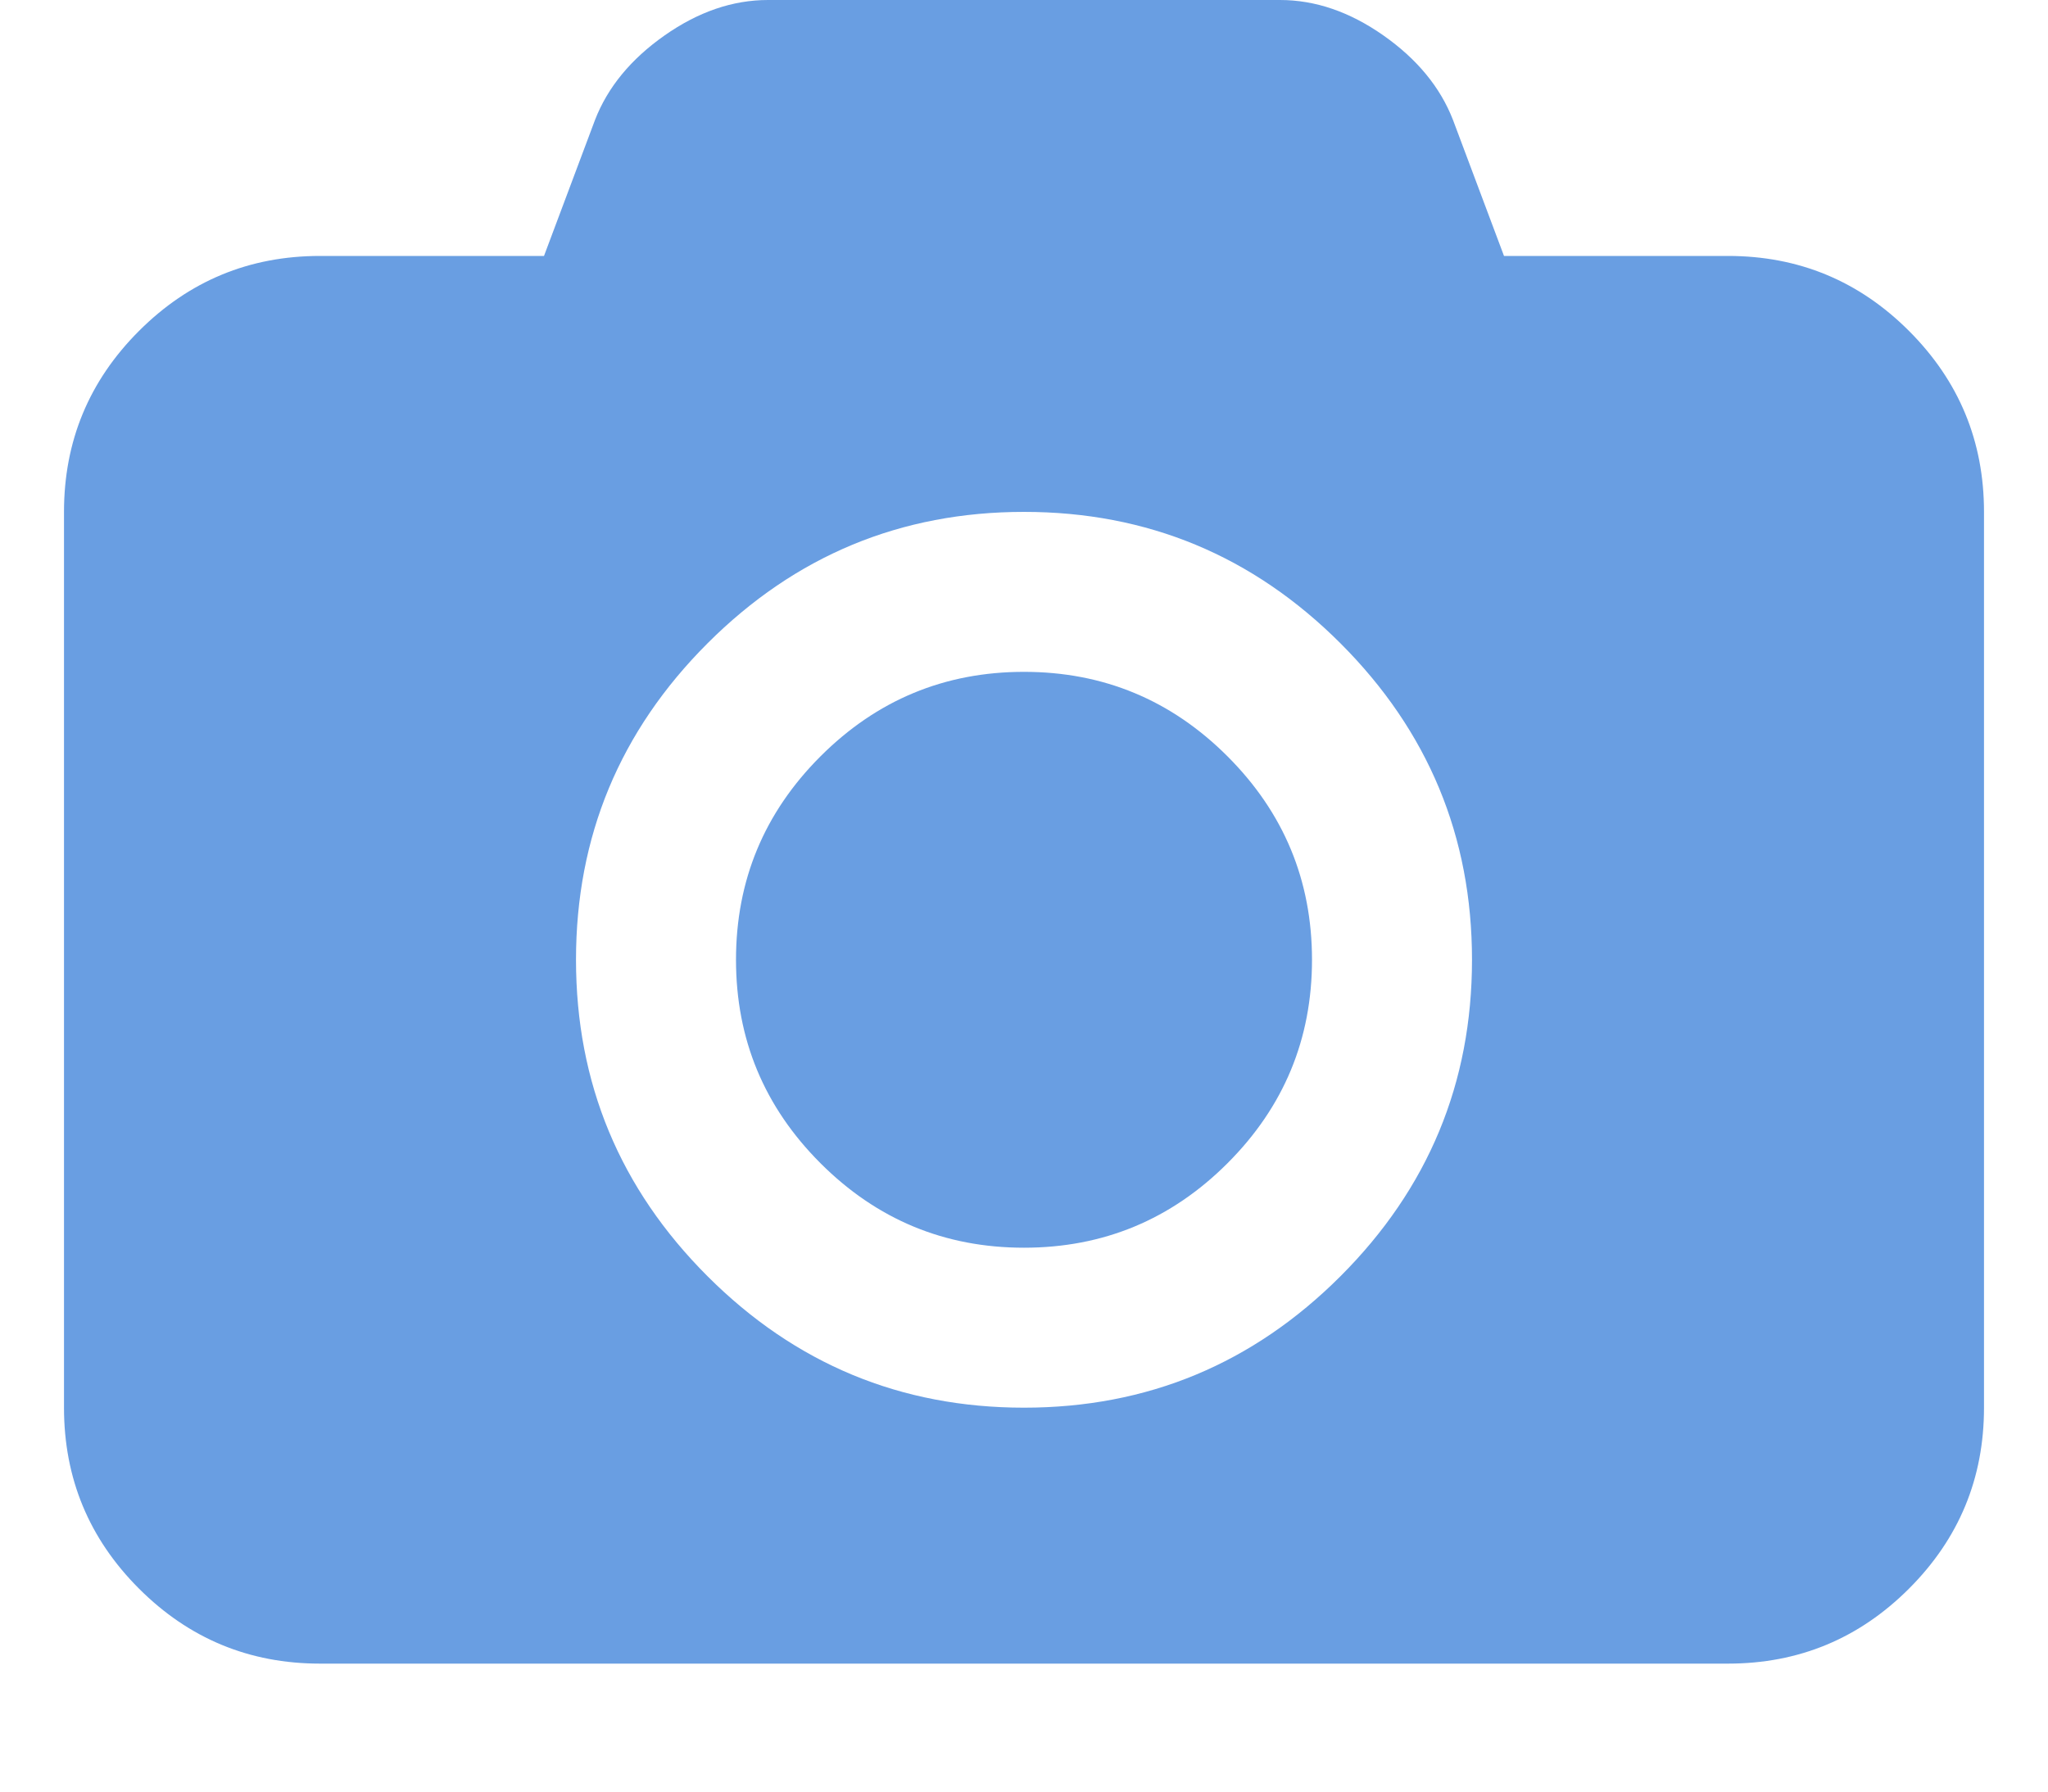 <?xml version="1.0" encoding="utf-8"?>
<!-- Generator: Adobe Illustrator 15.0.0, SVG Export Plug-In . SVG Version: 6.00 Build 0)  -->
<!DOCTYPE svg PUBLIC "-//W3C//DTD SVG 1.1//EN" "http://www.w3.org/Graphics/SVG/1.1/DTD/svg11.dtd">
<svg version="1.1" id="Layer_1" xmlns="http://www.w3.org/2000/svg" xmlns:xlink="http://www.w3.org/1999/xlink" x="0px" y="0px"
	 width="2048px" height="1792px" viewBox="0 0 2048 1792" enable-background="new 0 0 2048 1792" xml:space="preserve">
<path fill="#699ee2" d="M1024,672c79.333,0,147.166,28.167,203.5,84.5c56.333,56.334,84.5,124.167,84.5,203.5
	c0,79.334-28.167,147.167-84.5,203.5c-56.334,56.334-124.167,84.5-203.5,84.5c-79.334,0-147.167-28.166-203.5-84.5
	C764.166,1107.167,736,1039.334,736,960c0-79.333,28.166-147.166,84.5-203.5C876.833,700.167,944.666,672,1024,672z M1728,256
	c70.666,0,131,25,181,75s75,110.334,75,181v896c0,70.667-25,131-75,181s-110.334,75-181,75H320c-70.667,0-131-25-181-75
	s-75-110.333-75-181V512c0-70.666,25-131,75-181s110.333-75,181-75h224l51-136c12.666-32.666,35.833-60.833,69.5-84.5
	C698.166,11.834,732.666,0,768,0h512c35.333,0,69.833,11.834,103.5,35.5c33.666,23.667,56.833,51.834,69.5,84.5l51,136H1728z
	 M1024,1408c123.333,0,228.833-43.833,316.5-131.5c87.666-87.666,131.5-193.166,131.5-316.5c0-123.333-43.834-228.833-131.5-316.5
	C1252.833,555.834,1147.333,512,1024,512c-123.334,0-228.834,43.834-316.5,131.5C619.833,731.167,576,836.667,576,960
	c0,123.334,43.833,228.834,131.5,316.5C795.166,1364.167,900.666,1408,1024,1408z"/>
</svg>
